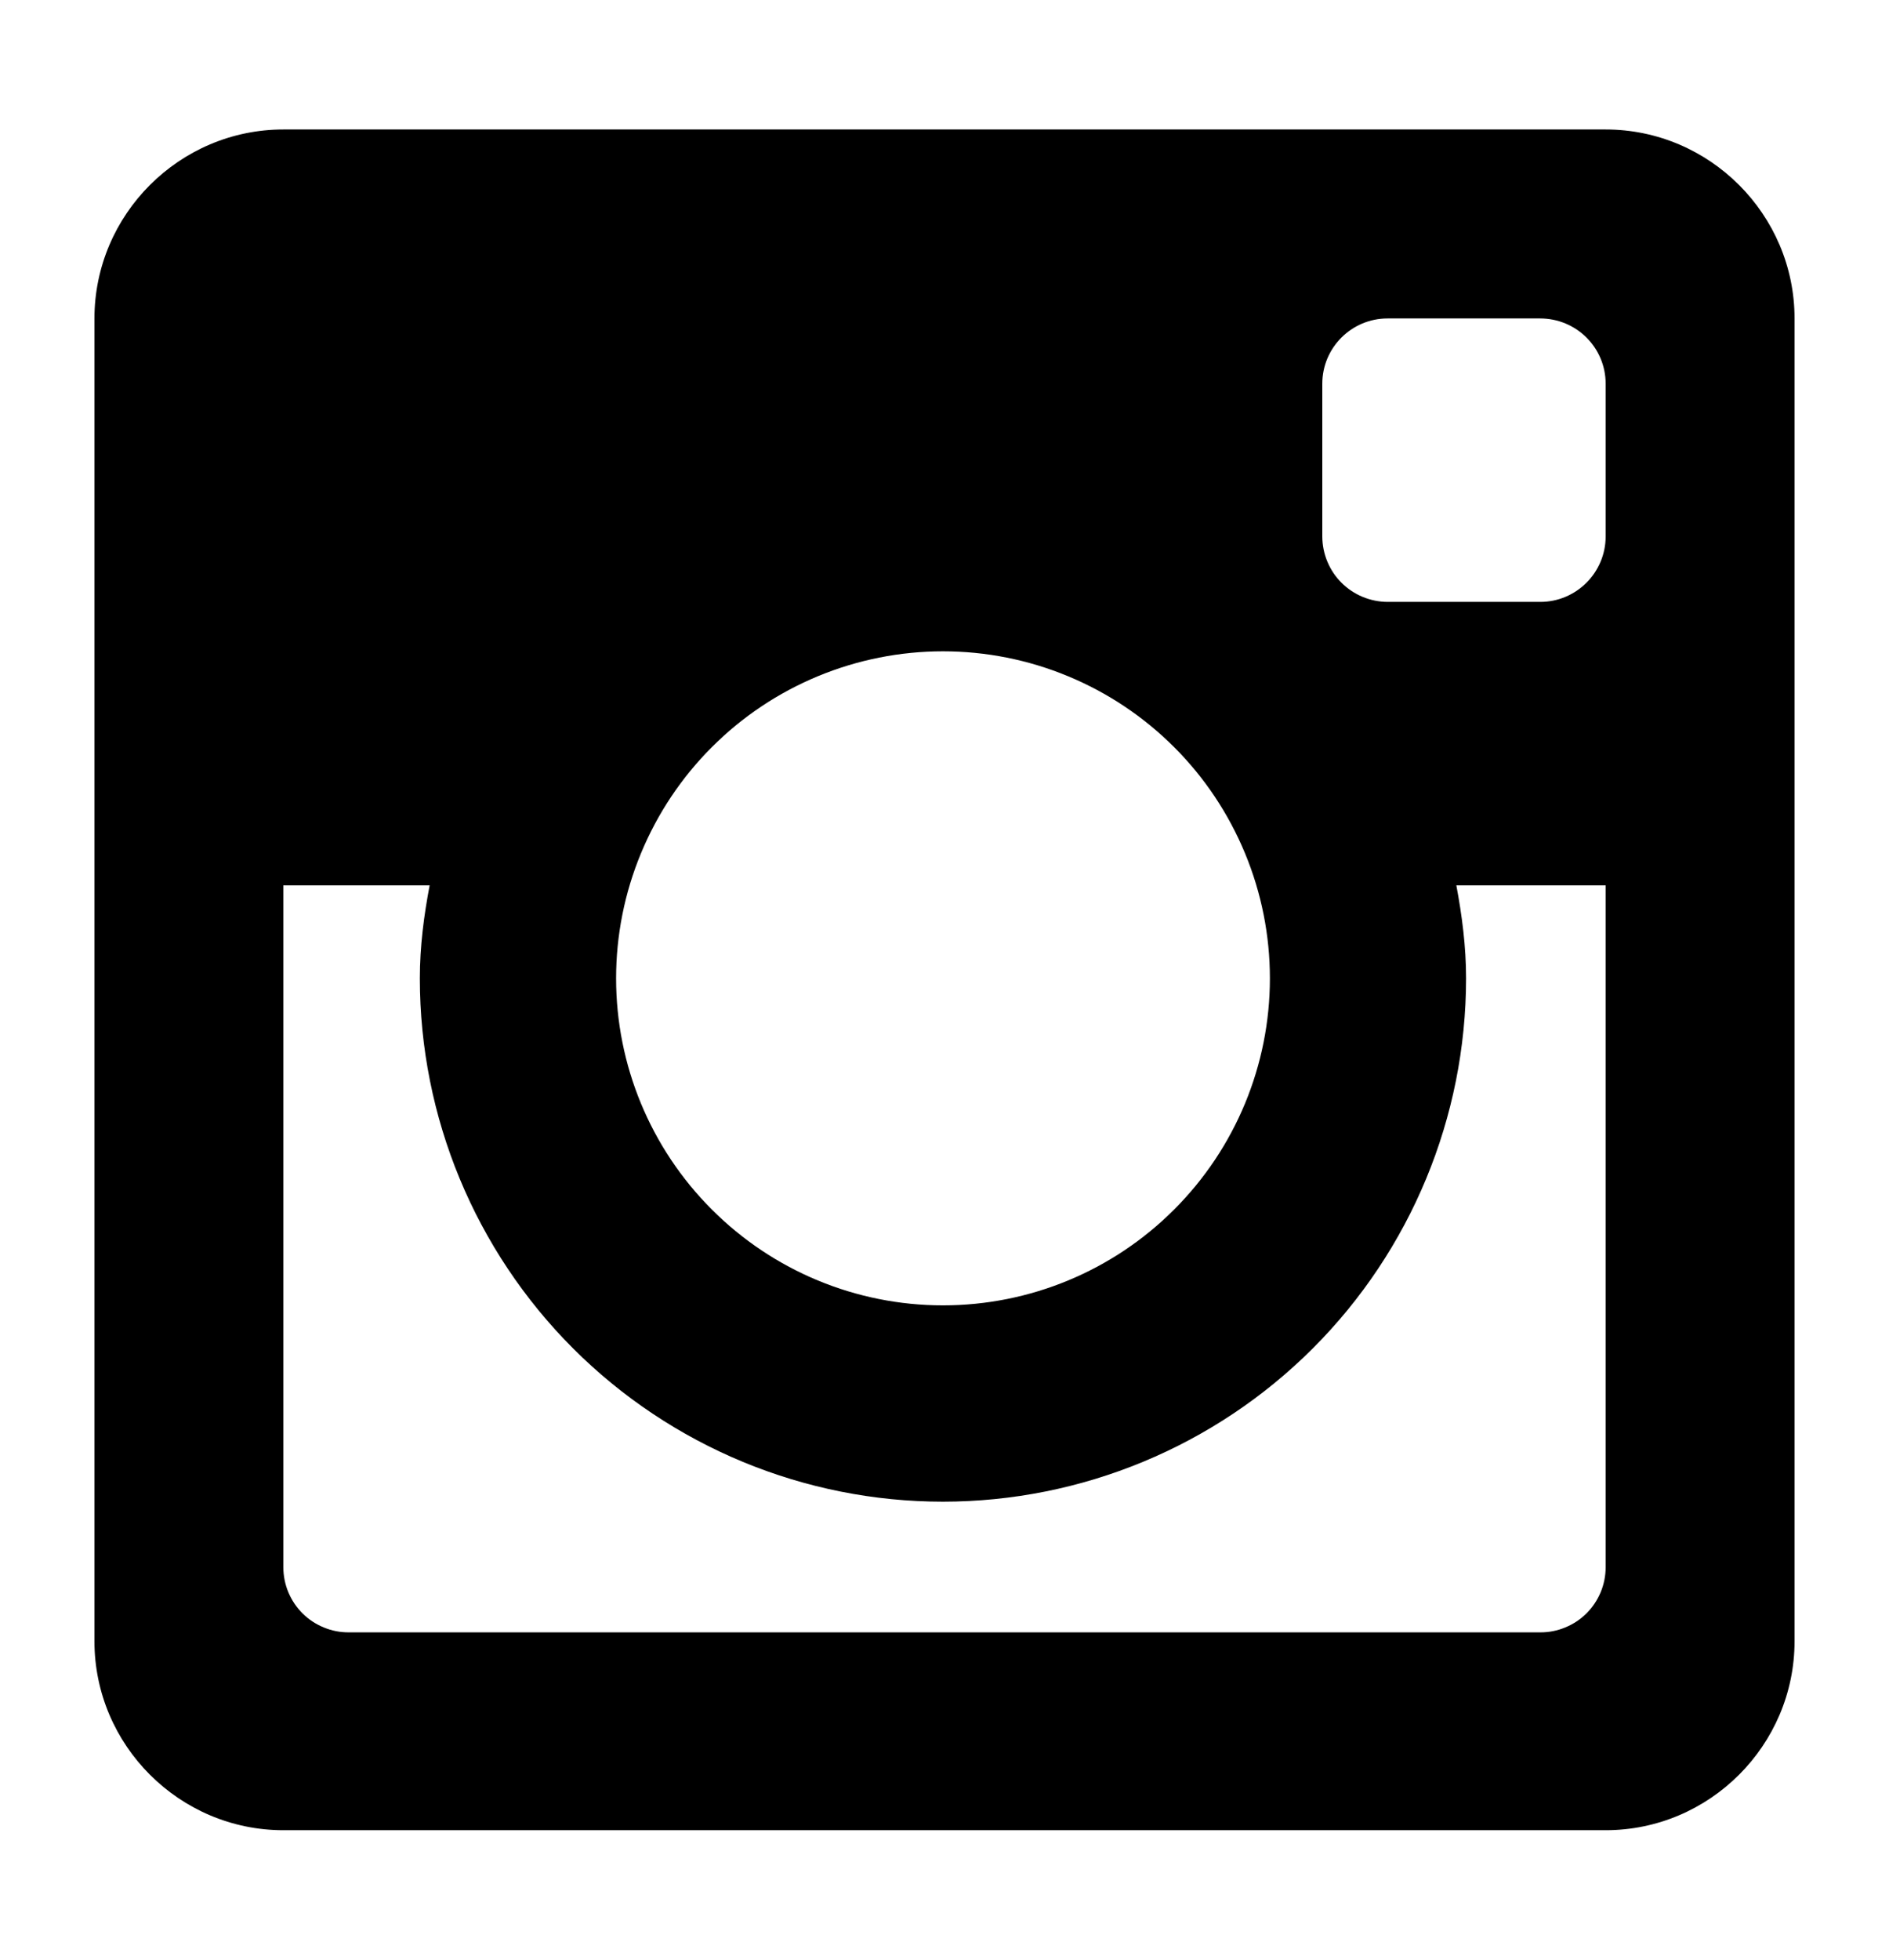 <svg xmlns="http://www.w3.org/2000/svg" width="27" height="28" viewBox="0 0 27 28" fill="none">
  <path d="M22.95 1.85H4.05C2.565 1.85 1.35 3.065 1.35 4.55V23.45C1.35 24.936 2.565 26.15 4.05 26.15H22.95C24.435 26.15 25.65 24.936 25.65 23.45V4.55C25.65 3.065 24.435 1.85 22.95 1.85ZM13.478 21.456C15.461 21.455 17.363 20.667 18.765 19.265C20.167 17.863 20.954 15.961 20.955 13.979C20.955 13.522 20.897 13.082 20.816 12.65H22.95V22.392C22.95 22.514 22.926 22.636 22.879 22.749C22.832 22.862 22.763 22.965 22.676 23.052C22.589 23.138 22.486 23.207 22.372 23.253C22.259 23.3 22.137 23.324 22.015 23.323H4.986C4.863 23.324 4.741 23.3 4.628 23.253C4.514 23.207 4.411 23.138 4.324 23.052C4.237 22.965 4.168 22.862 4.121 22.749C4.074 22.636 4.05 22.514 4.05 22.392V12.65H6.141C6.059 13.082 6.001 13.522 6.001 13.979C6.001 15.962 6.789 17.863 8.191 19.266C9.594 20.668 11.495 21.456 13.478 21.456ZM8.806 13.979C8.806 13.365 8.927 12.757 9.162 12.191C9.397 11.624 9.741 11.108 10.175 10.675C10.608 10.241 11.123 9.897 11.69 9.662C12.257 9.427 12.865 9.306 13.478 9.306C14.092 9.306 14.7 9.427 15.266 9.662C15.833 9.897 16.348 10.241 16.782 10.675C17.216 11.108 17.56 11.624 17.795 12.191C18.03 12.757 18.151 13.365 18.151 13.979C18.151 15.218 17.659 16.406 16.782 17.282C15.906 18.159 14.718 18.651 13.478 18.651C12.239 18.651 11.051 18.159 10.175 17.282C9.298 16.406 8.806 15.218 8.806 13.979ZM22.015 8.6H19.834C19.587 8.599 19.349 8.501 19.174 8.326C18.999 8.151 18.901 7.913 18.9 7.666V5.483C18.9 4.967 19.319 4.55 19.833 4.55H22.013C22.532 4.55 22.95 4.967 22.95 5.483V7.665C22.95 8.179 22.532 8.6 22.015 8.6Z" fill="black"/>
</svg>